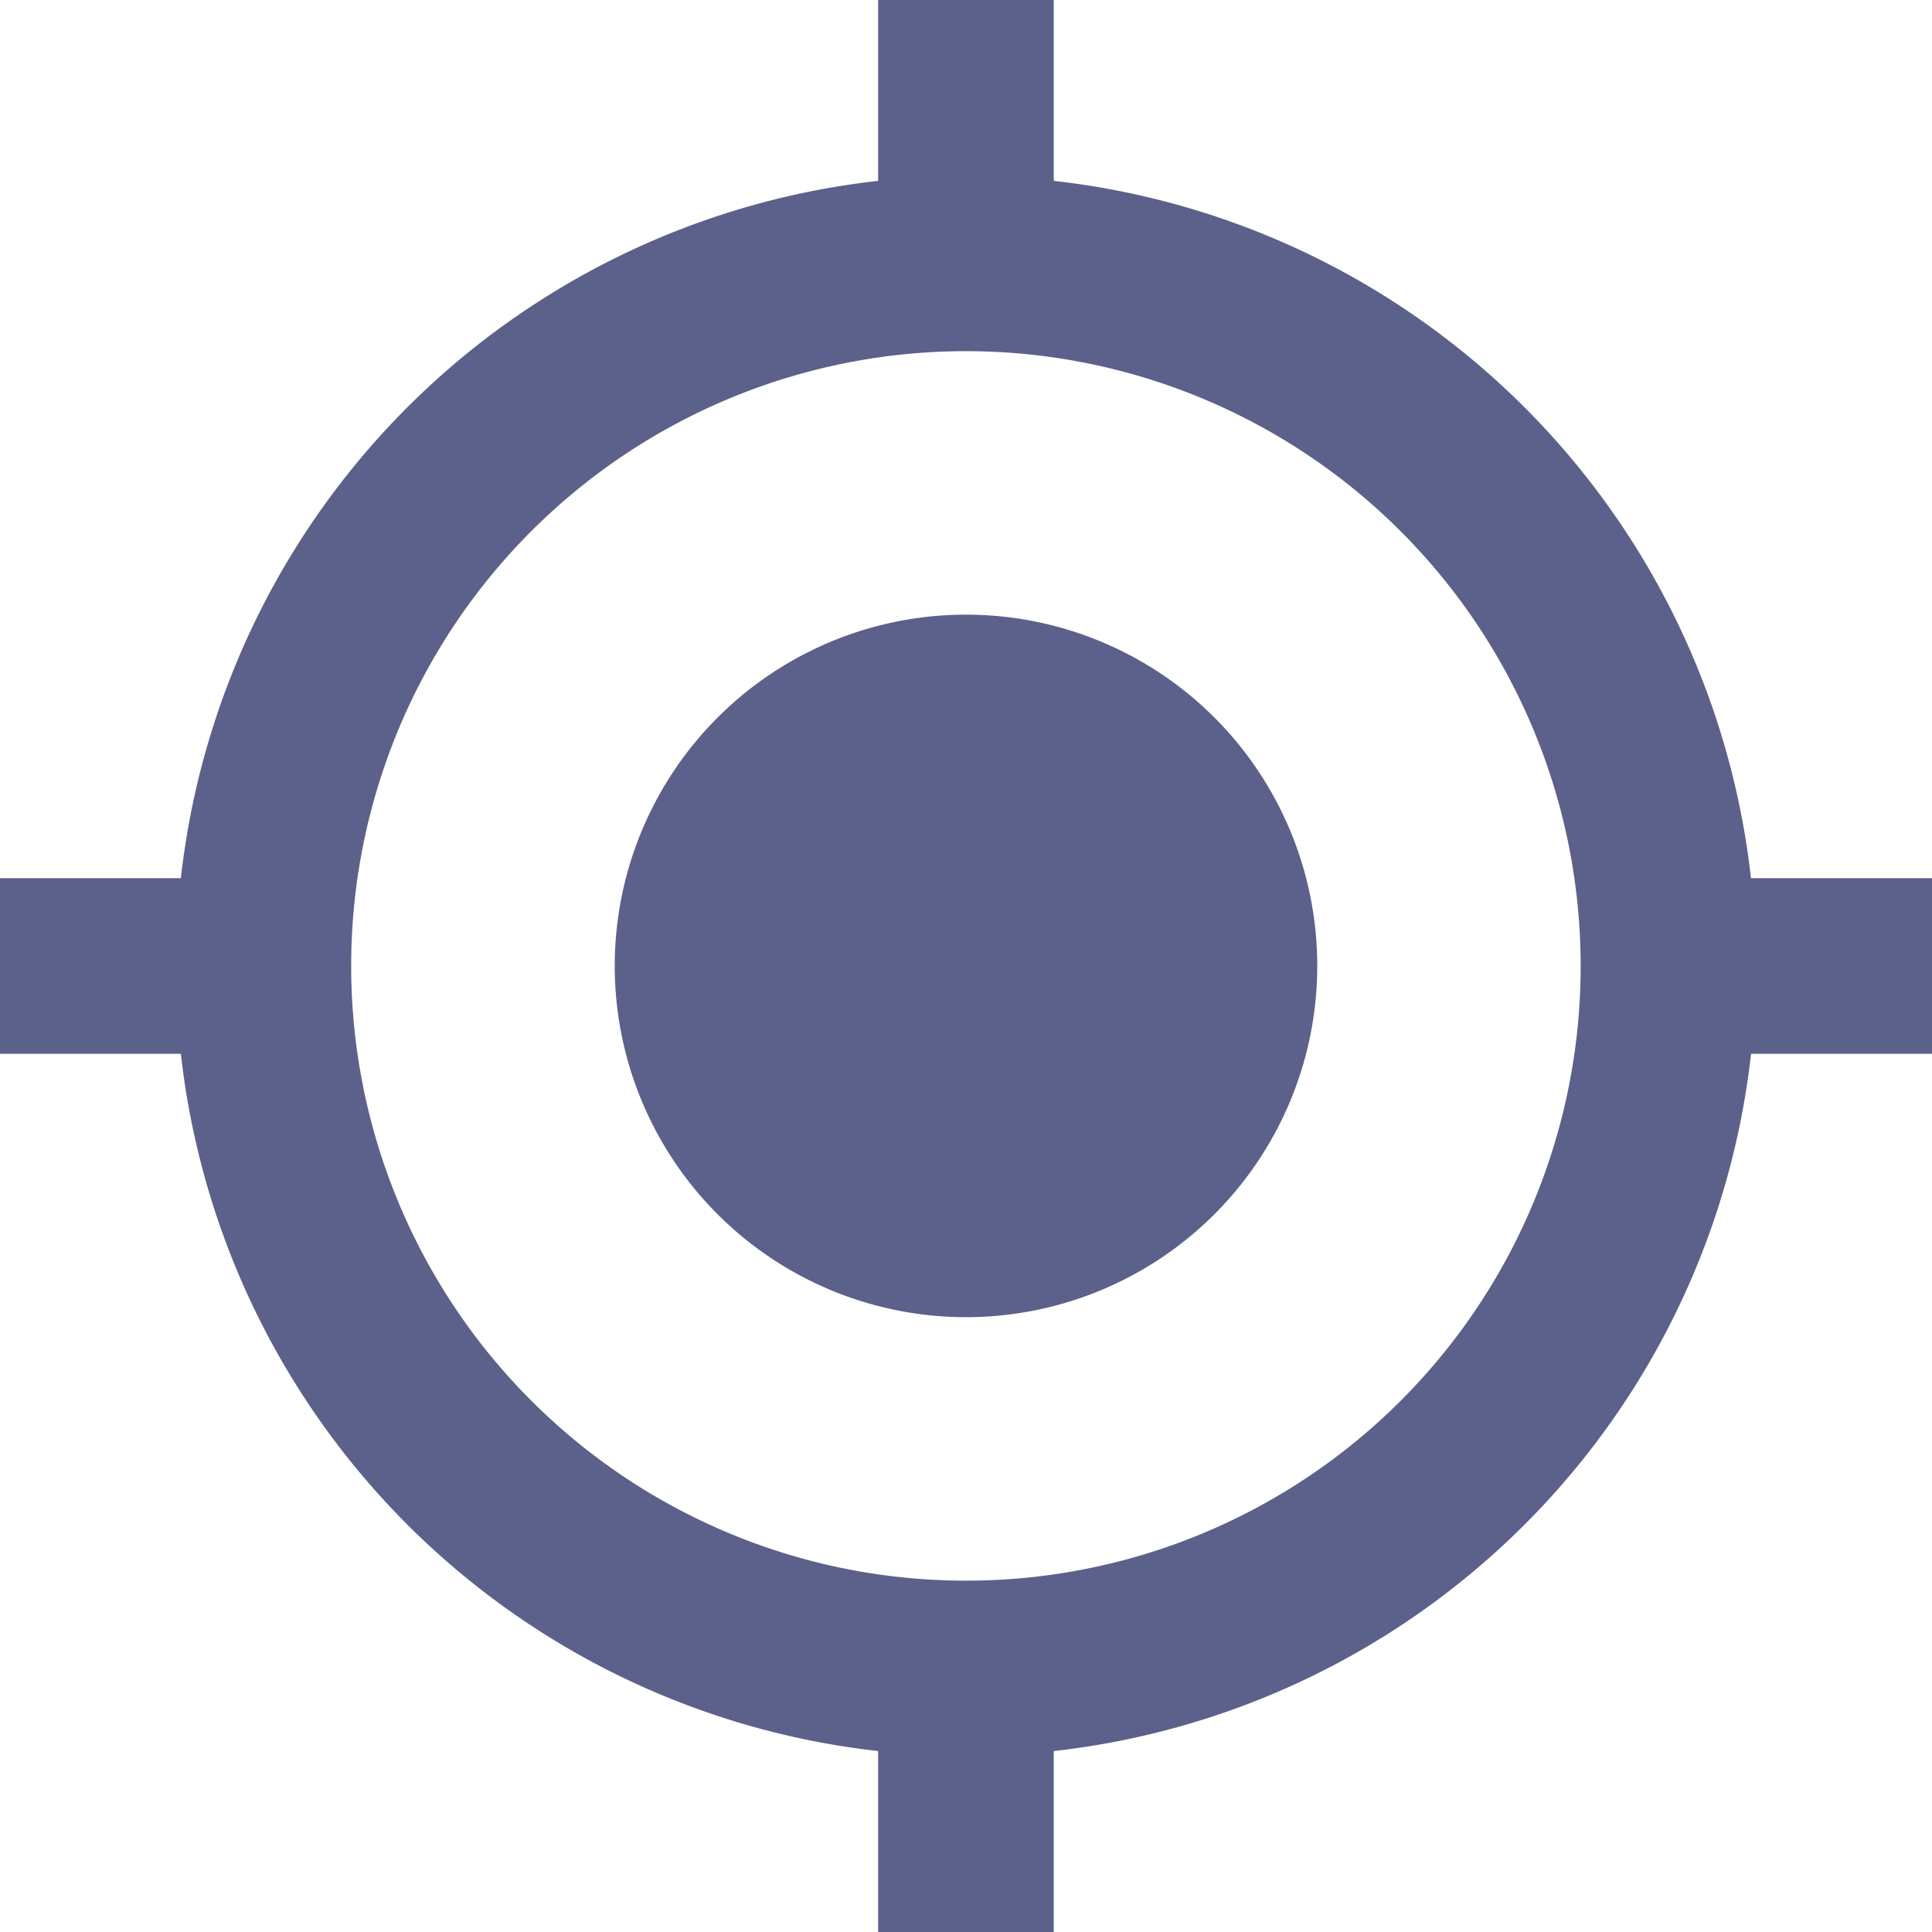 <svg xmlns="http://www.w3.org/2000/svg" width="22.518" height="22.518" viewBox="0 0 22.518 22.518">
  <path id="Location" d="M12.8,8.706A4.094,4.094,0,1,0,16.895,12.8,4.093,4.093,0,0,0,12.8,8.706Zm9.15,3.071A9.206,9.206,0,0,0,13.824,3.65V1.542H11.777V3.65A9.206,9.206,0,0,0,3.65,11.777H1.542v2.047H3.65a9.206,9.206,0,0,0,8.127,8.127V24.06h2.047V21.951a9.206,9.206,0,0,0,8.127-8.127H24.06V11.777H21.951ZM12.8,19.965A7.165,7.165,0,1,1,19.965,12.8,7.16,7.16,0,0,1,12.8,19.965Z" transform="translate(-1.542 -1.542)" fill="#5b618a"/>
</svg>
